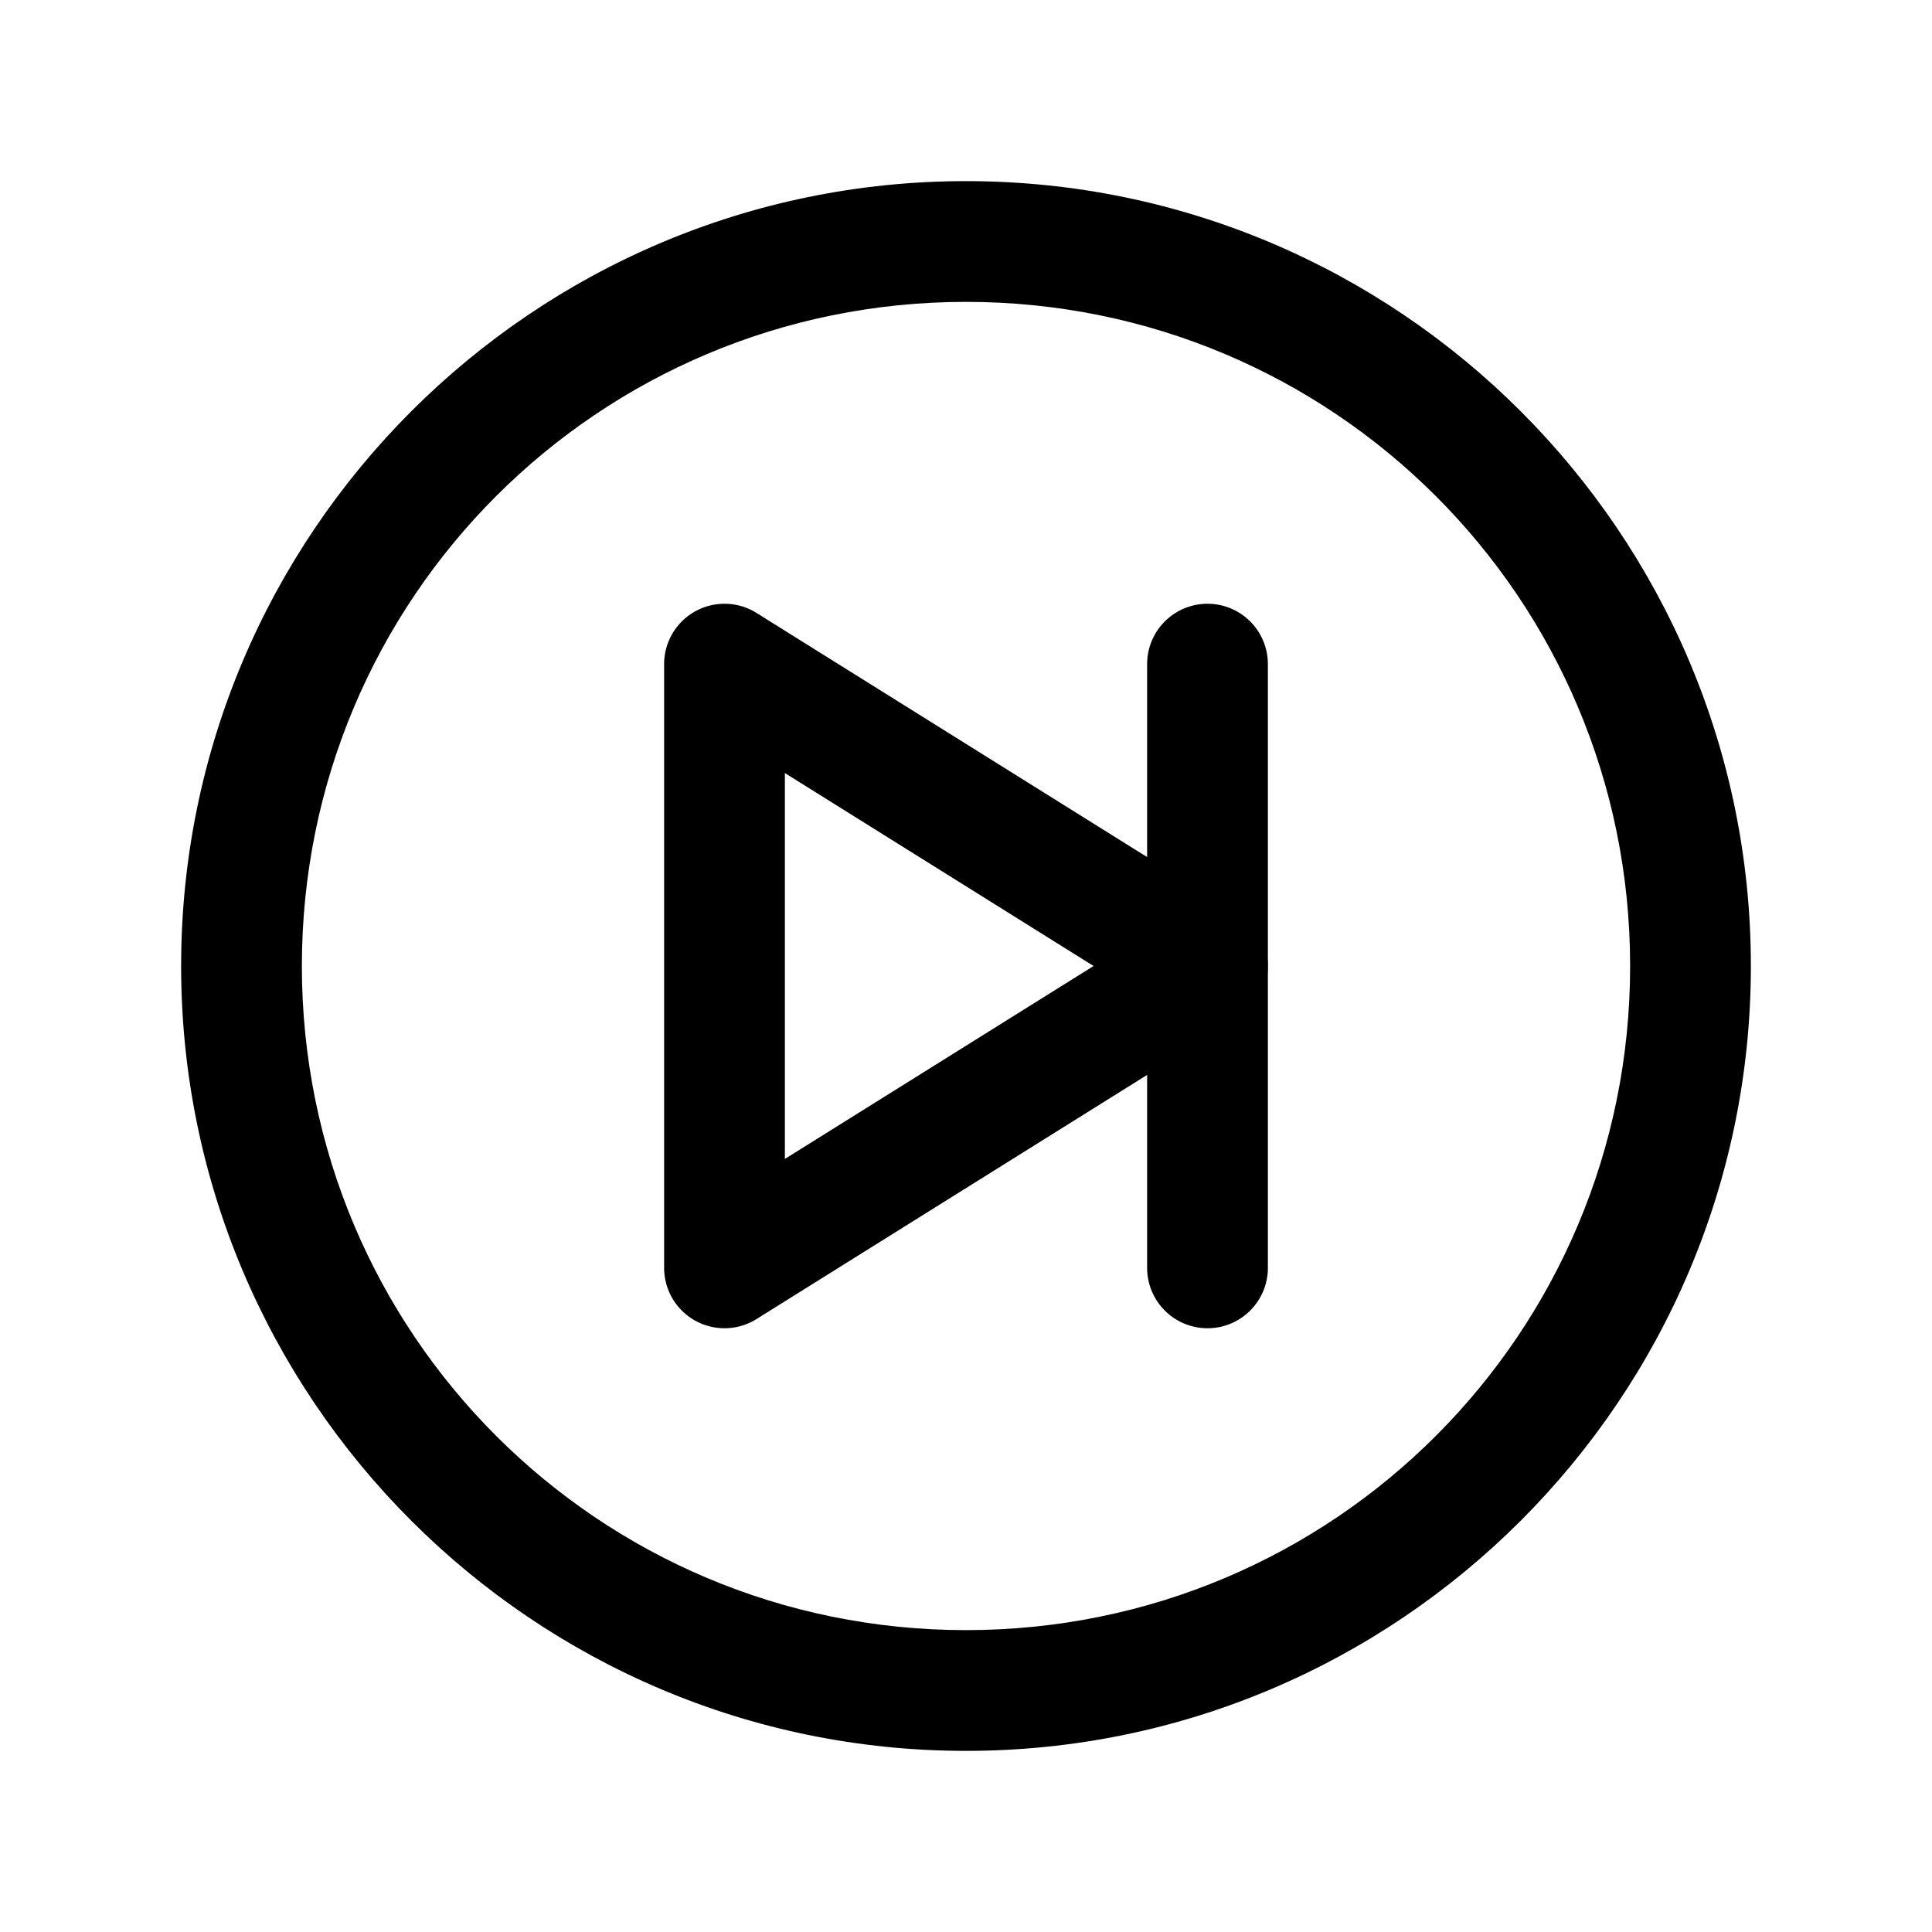 <svg xmlns="http://www.w3.org/2000/svg" viewBox="0 0 256 256"><path d="M128 24C70.657 24 24 70.657 24 128s46.657 104 104 104 104-46.657 104-104S185.343 24 128 24Zm0 16c48.696 0 88 39.304 88 88s-39.304 88-88 88-88-39.304-88-88 39.304-88 88-88z"/><path d="M94.795 80.092A8 8 0 0 0 88 88v80a8 8 0 0 0 12.24 6.783l64-40a8 8 0 0 0 0-13.566l-64-40a8 8 0 0 0-5.445-1.125zM104 102.434 144.906 128 104 153.566Z"/><path d="M160 88v80"/><path d="M160 80a8 8 0 0 0-8 8v80a8 8 0 0 0 8 8 8 8 0 0 0 8-8V88a8 8 0 0 0-8-8z"/></svg>
